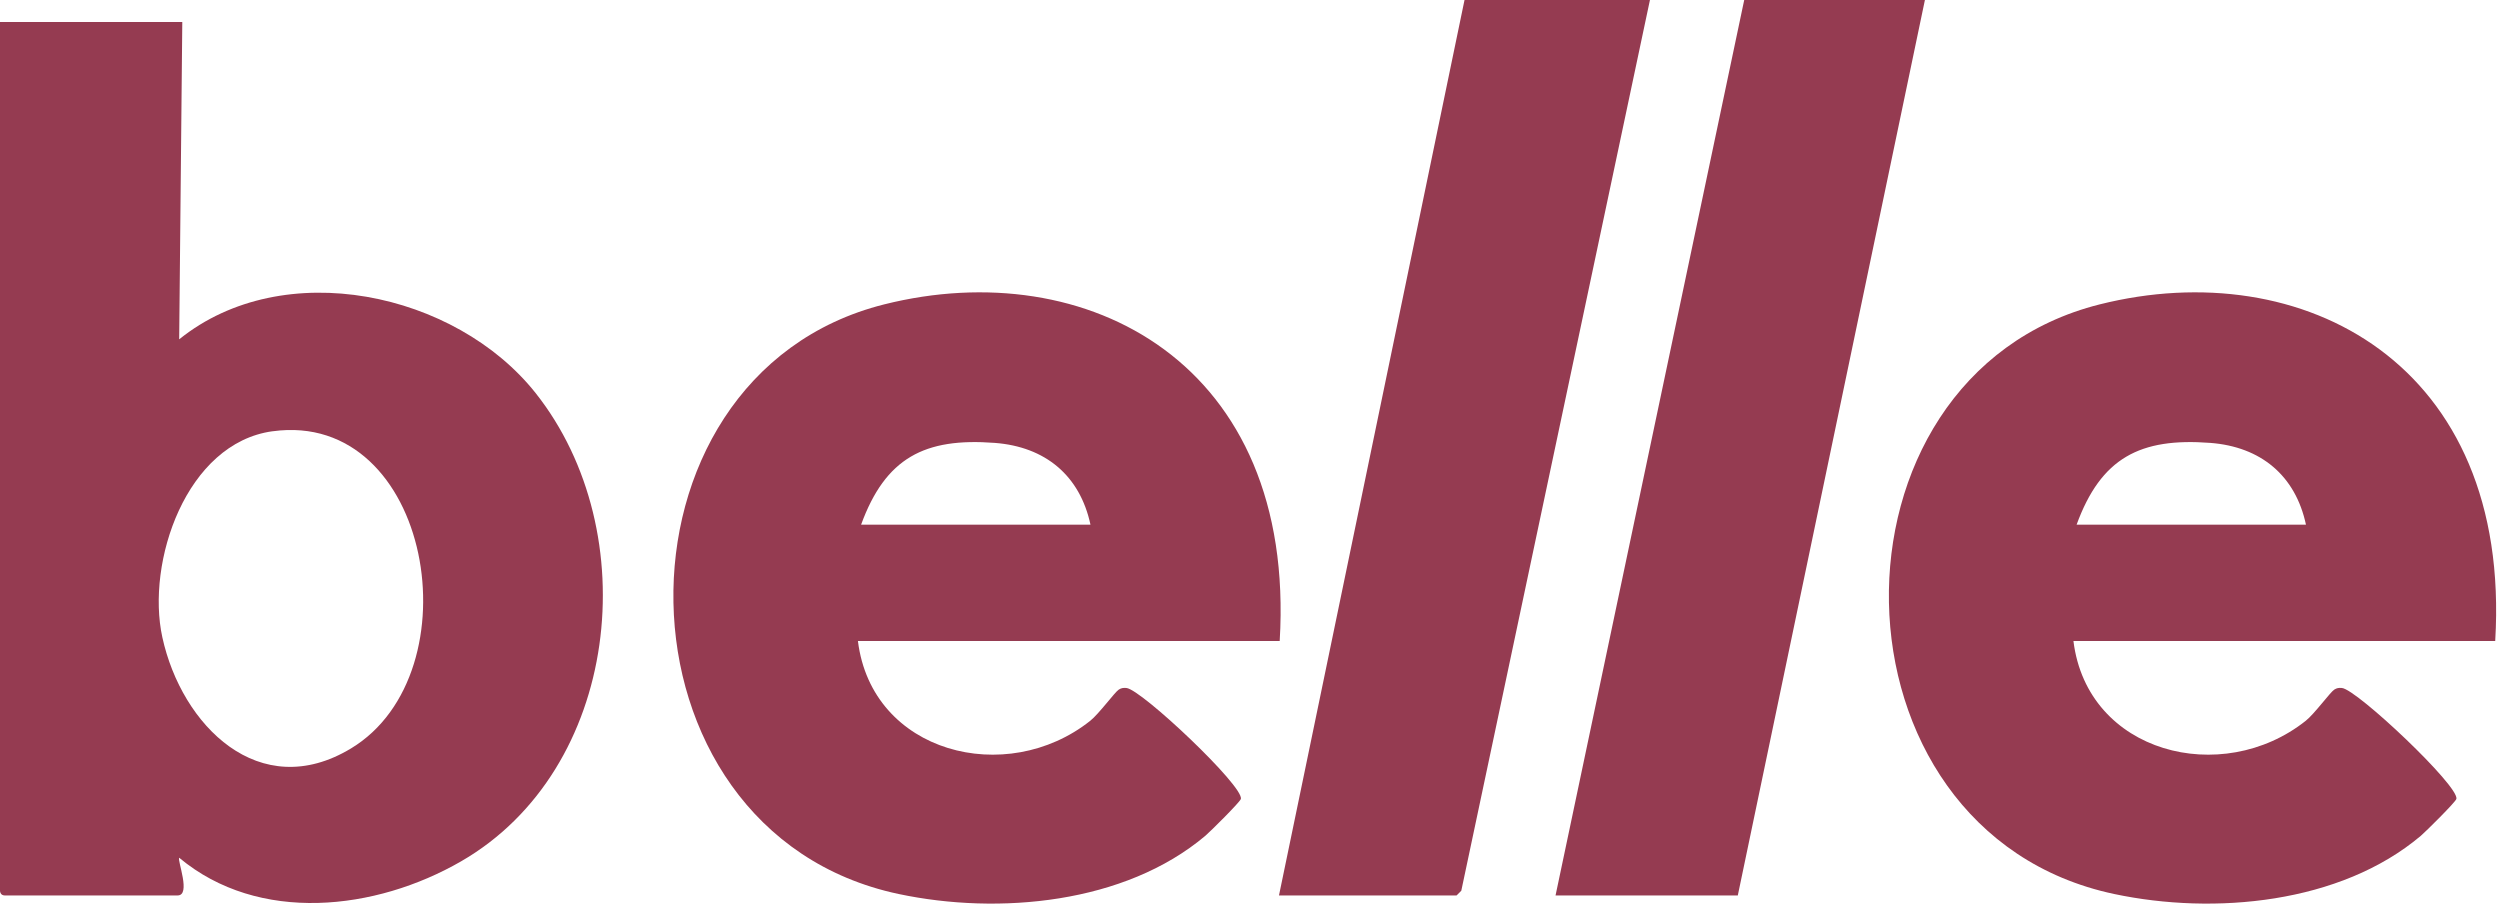 <svg width="83" height="30" viewBox="0 0 83 30" fill="none" xmlns="http://www.w3.org/2000/svg">
<g clip-path="url(#clip0_1864_19970)">
<path d="M0 0.731H6.052L5.949 11.266C9.414 8.469 15.127 9.701 17.781 13.048C21.448 17.673 20.585 25.554 15.304 28.599C12.476 30.23 8.593 30.684 5.949 28.477C5.882 28.564 6.351 29.729 5.896 29.729H0.157C0 29.729 0 29.572 0 29.572V0.731ZM9.052 14.317C6.178 14.71 4.844 18.662 5.39 21.159C6.029 24.087 8.615 26.684 11.655 24.847C15.802 22.339 14.324 13.598 9.053 14.318L9.052 14.317Z" fill="#953B51"/>
<path d="M28.483 21.28C28.943 25.015 33.419 26.138 36.195 23.931C36.485 23.701 37.013 22.977 37.143 22.895C37.232 22.839 37.295 22.833 37.397 22.841C37.892 22.883 41.313 26.116 41.196 26.526C41.167 26.631 40.181 27.61 40.015 27.75C37.34 30.005 33.154 30.383 29.836 29.681C20.035 27.603 19.856 12.489 29.357 10.105C36.076 8.42 43.039 12.052 42.486 21.281H28.483V21.28ZM36.204 17.42C35.854 15.785 34.702 14.831 33.026 14.704C30.696 14.526 29.398 15.2 28.588 17.42H36.205H36.204Z" fill="#953B51"/>
<path d="M54.778 0L48.515 29.572L48.358 29.729H42.462L48.622 0H54.778Z" fill="#953B51"/>
<path d="M57.695 29.729H51.644L57.908 0H63.907L57.695 29.729Z" fill="#953B51"/>
<path d="M68.838 21.28C69.297 25.015 73.773 26.138 76.55 23.931C76.84 23.701 77.367 22.977 77.498 22.895C77.587 22.839 77.65 22.833 77.751 22.841C78.246 22.883 81.668 26.116 81.551 26.526C81.522 26.631 80.535 27.61 80.37 27.75C77.695 30.005 73.508 30.383 70.191 29.681C60.389 27.603 60.211 12.489 69.712 10.105C76.431 8.42 83.394 12.052 82.841 21.281H68.838V21.28ZM76.558 17.42C76.209 15.785 75.056 14.831 73.381 14.704C71.051 14.526 69.753 15.2 68.943 17.42H76.559H76.558Z" fill="#953B51"/>
</g>
<defs>
<clipPath id="clip0_1864_19970">
<rect width="82.872" height="30" fill="white"/>
</clipPath>
</defs>
</svg>
